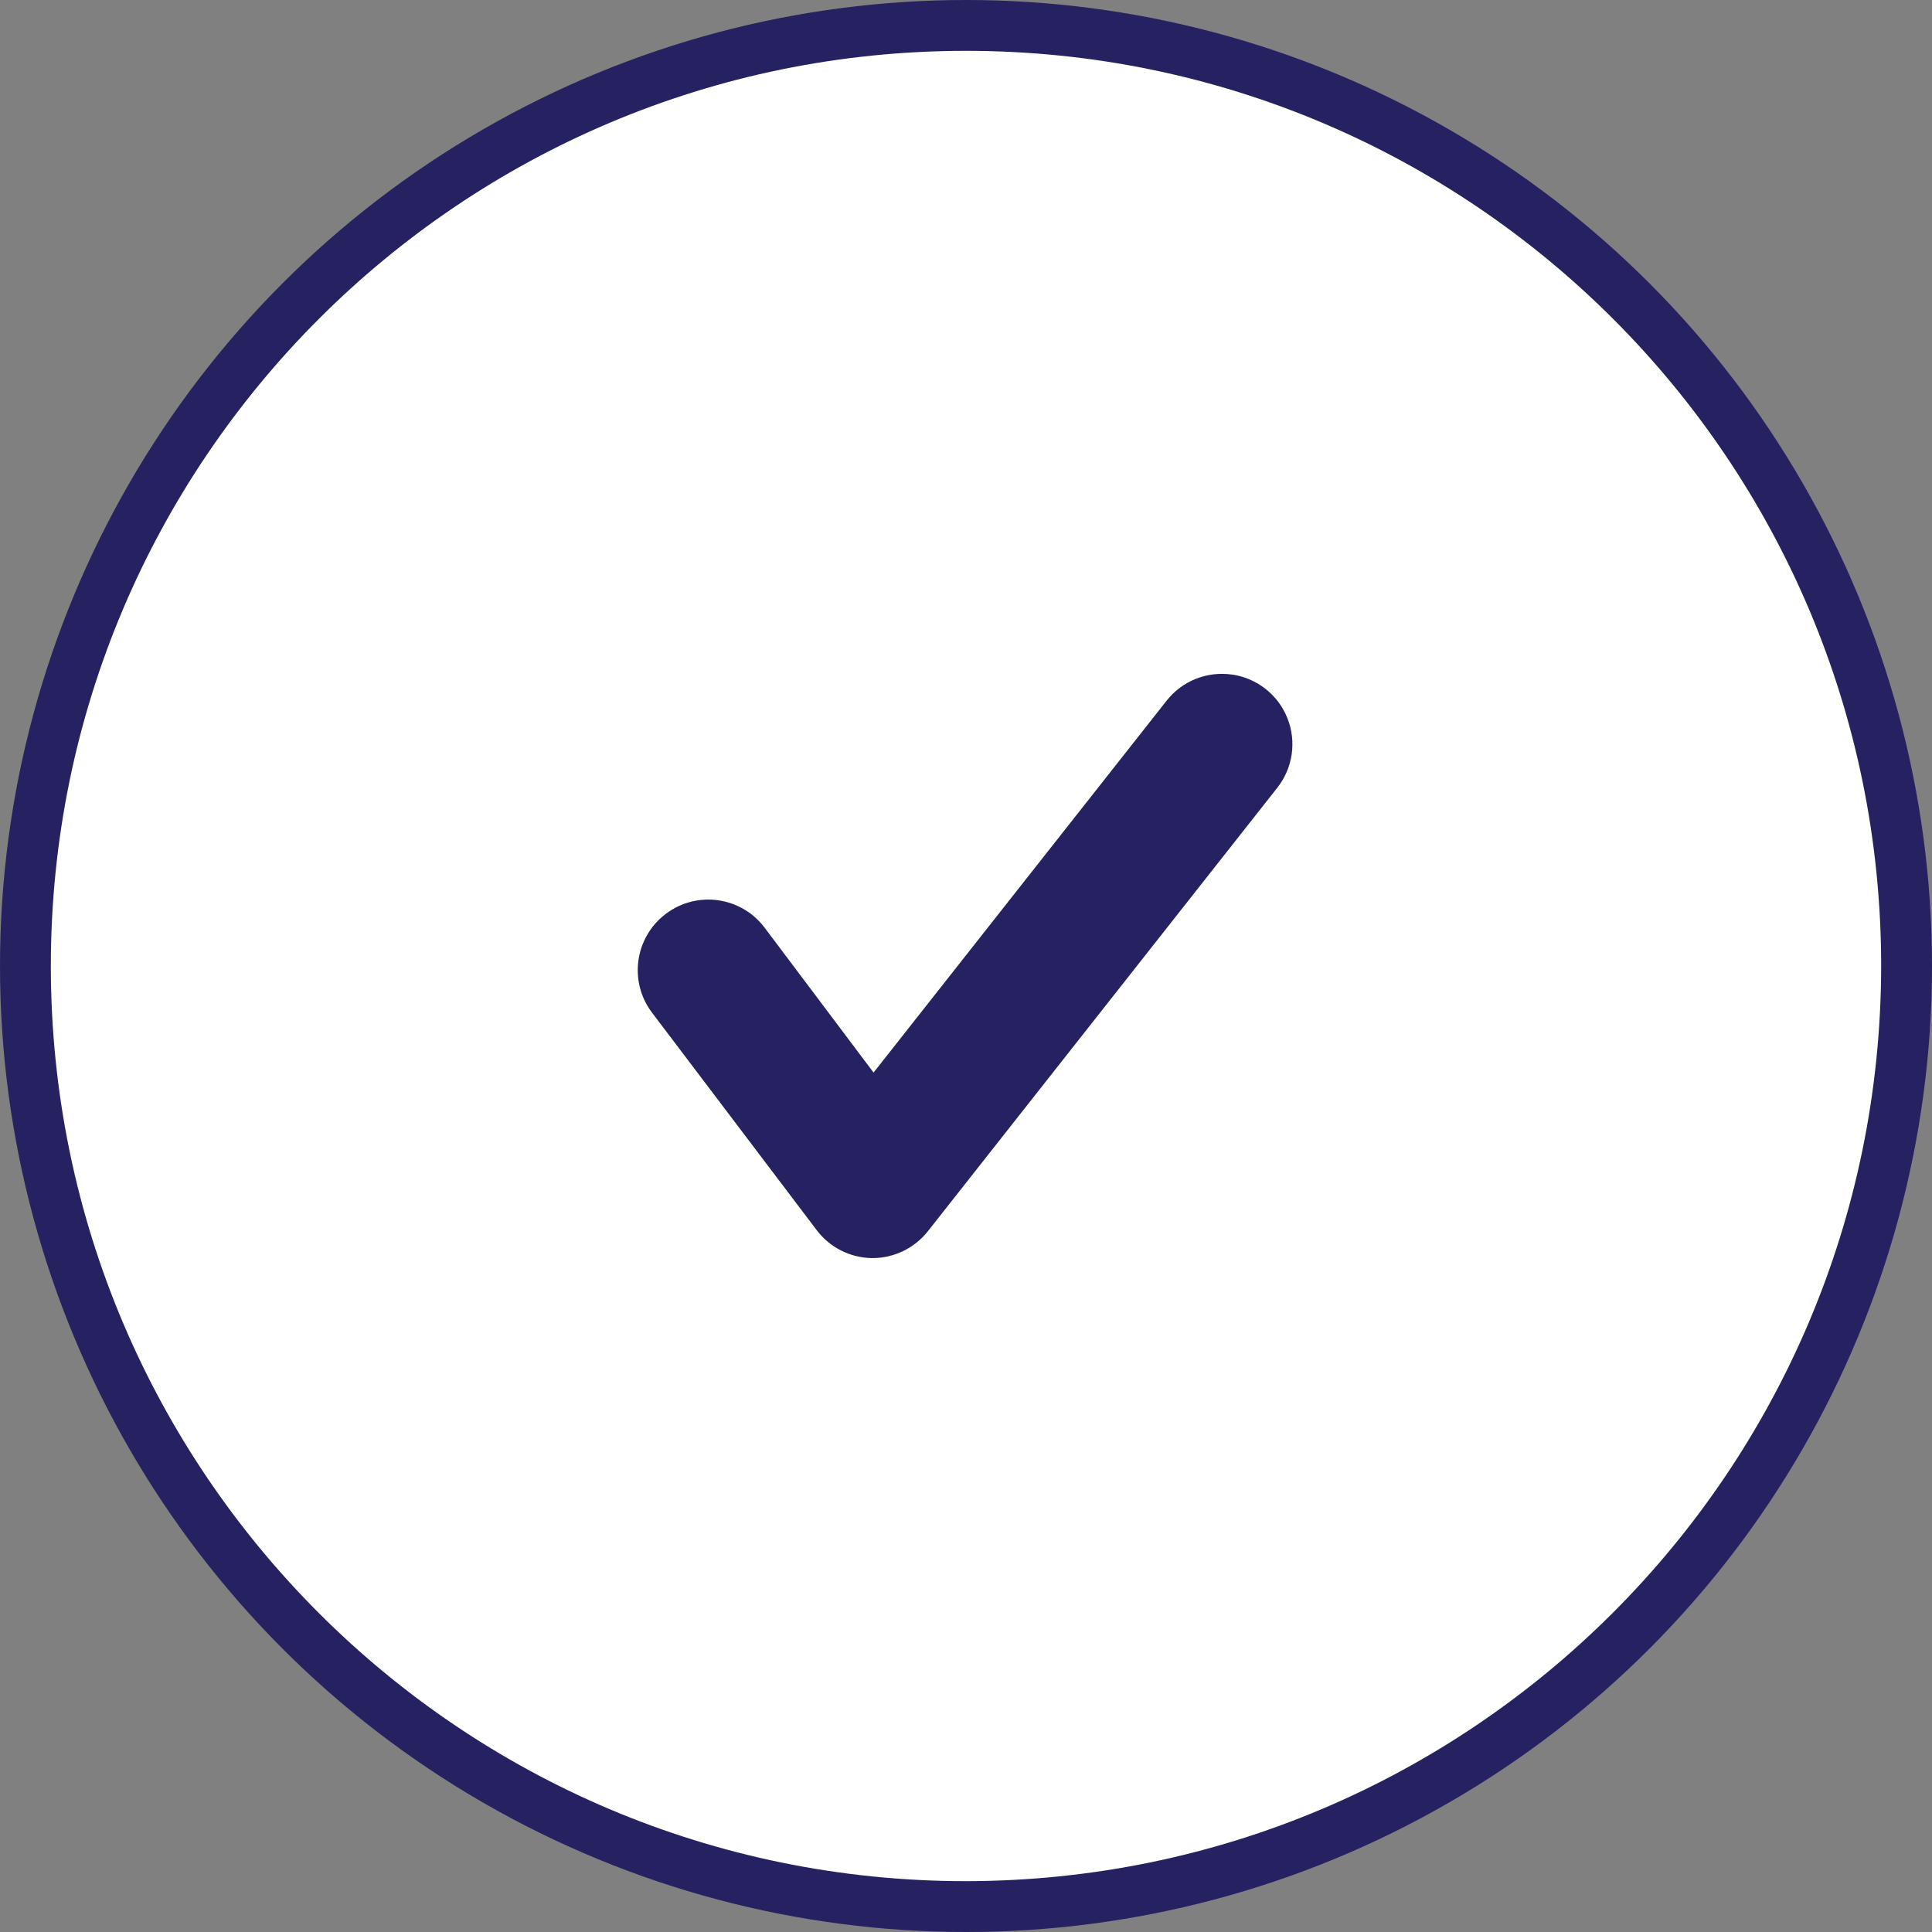 <svg height="38" viewBox="0 0 38 38" width="38" xmlns="http://www.w3.org/2000/svg"><rect x="0" y="0" width="38" height="38" fill="#808080" stroke="none"/><g fill="none" fill-rule="evenodd"><circle cx="19" cy="19" fill="#262262" r="19"/><path d="m18 0c9.941 0 18 8.059 18 18-.011 9.937-8.063 17.989-18 18-9.941 0-18-8.059-18-18s8.059-18 18-18zm5.232 12.268c-.49-.071-.98.125-1.286.513l-5.764 7.315-2.143-2.85c-.461-.612-1.332-.734-1.943-.272-.612.461-.734 1.332-.272 1.943l3.236 4.274c.258.344.66.548 1.09.554h.014c.423-.001.823-.195 1.086-.528l6.873-8.723c.306-.389.382-.911.198-1.37-.183-.459-.598-.786-1.088-.857z" fill="#fff" fill-rule="nonzero" transform="translate(1 1)"/></g></svg>